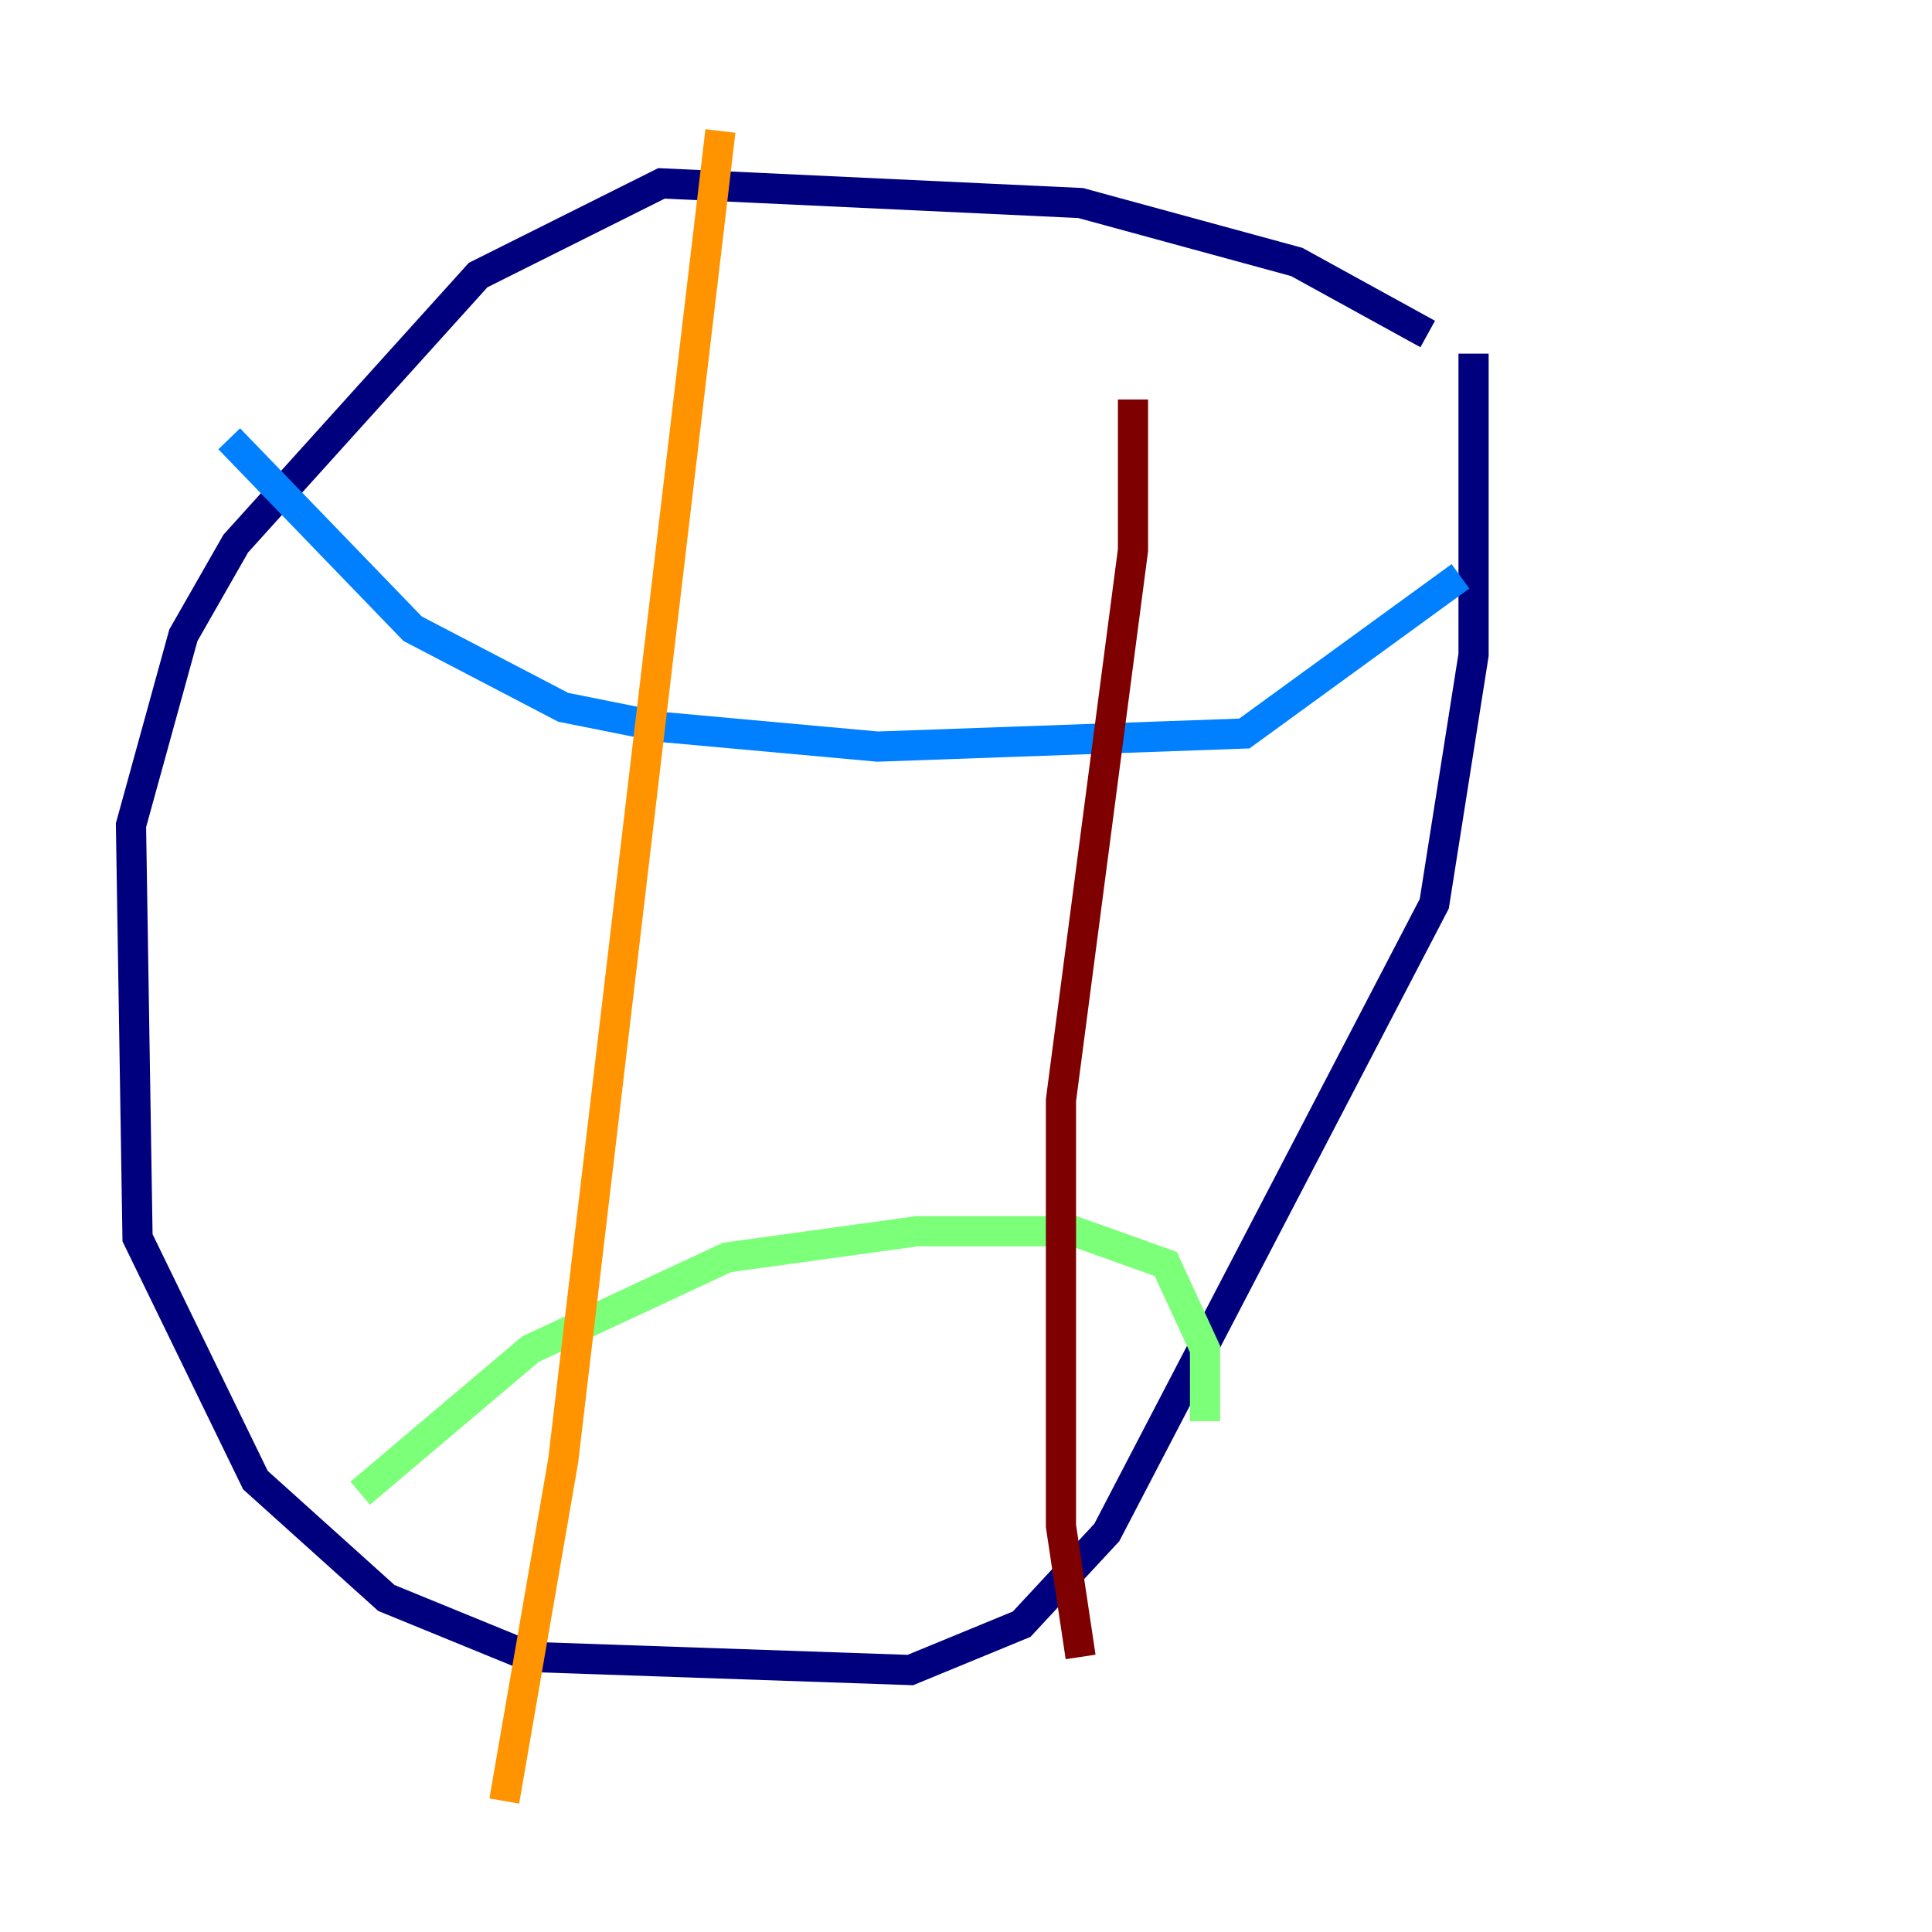 <?xml version="1.0" encoding="utf-8" ?>
<svg baseProfile="tiny" height="128" version="1.2" viewBox="0,0,128,128" width="128" xmlns="http://www.w3.org/2000/svg" xmlns:ev="http://www.w3.org/2001/xml-events" xmlns:xlink="http://www.w3.org/1999/xlink"><defs /><polyline fill="none" points="94.59,22.129 85.912,17.356 71.593,13.451 43.824,12.149 31.675,18.224 15.62,36.014 12.149,42.088 8.678,54.671 9.112,82.007 16.922,98.061 25.6,105.871 35.146,109.776 60.312,110.644 67.688,107.607 73.329,101.532 95.024,59.878 97.627,43.39 97.627,23.43" stroke="#00007f" stroke-width="2" /><polyline fill="none" points="15.186,29.071 27.336,41.654 37.315,46.861 43.824,48.163 58.142,49.464 82.441,48.597 96.759,38.183" stroke="#0080ff" stroke-width="2" /><polyline fill="none" points="23.864,98.929 35.146,89.383 48.163,83.308 60.746,81.573 71.159,81.573 77.234,83.742 79.837,89.383 79.837,94.156" stroke="#7cff79" stroke-width="2" /><polyline fill="none" points="47.729,8.678 37.315,96.759 33.41,119.322" stroke="#ff9400" stroke-width="2" /><polyline fill="none" points="75.064,26.468 75.064,36.447 70.291,72.895 70.291,101.098 71.593,109.776" stroke="#7f0000" stroke-width="2" /></svg>